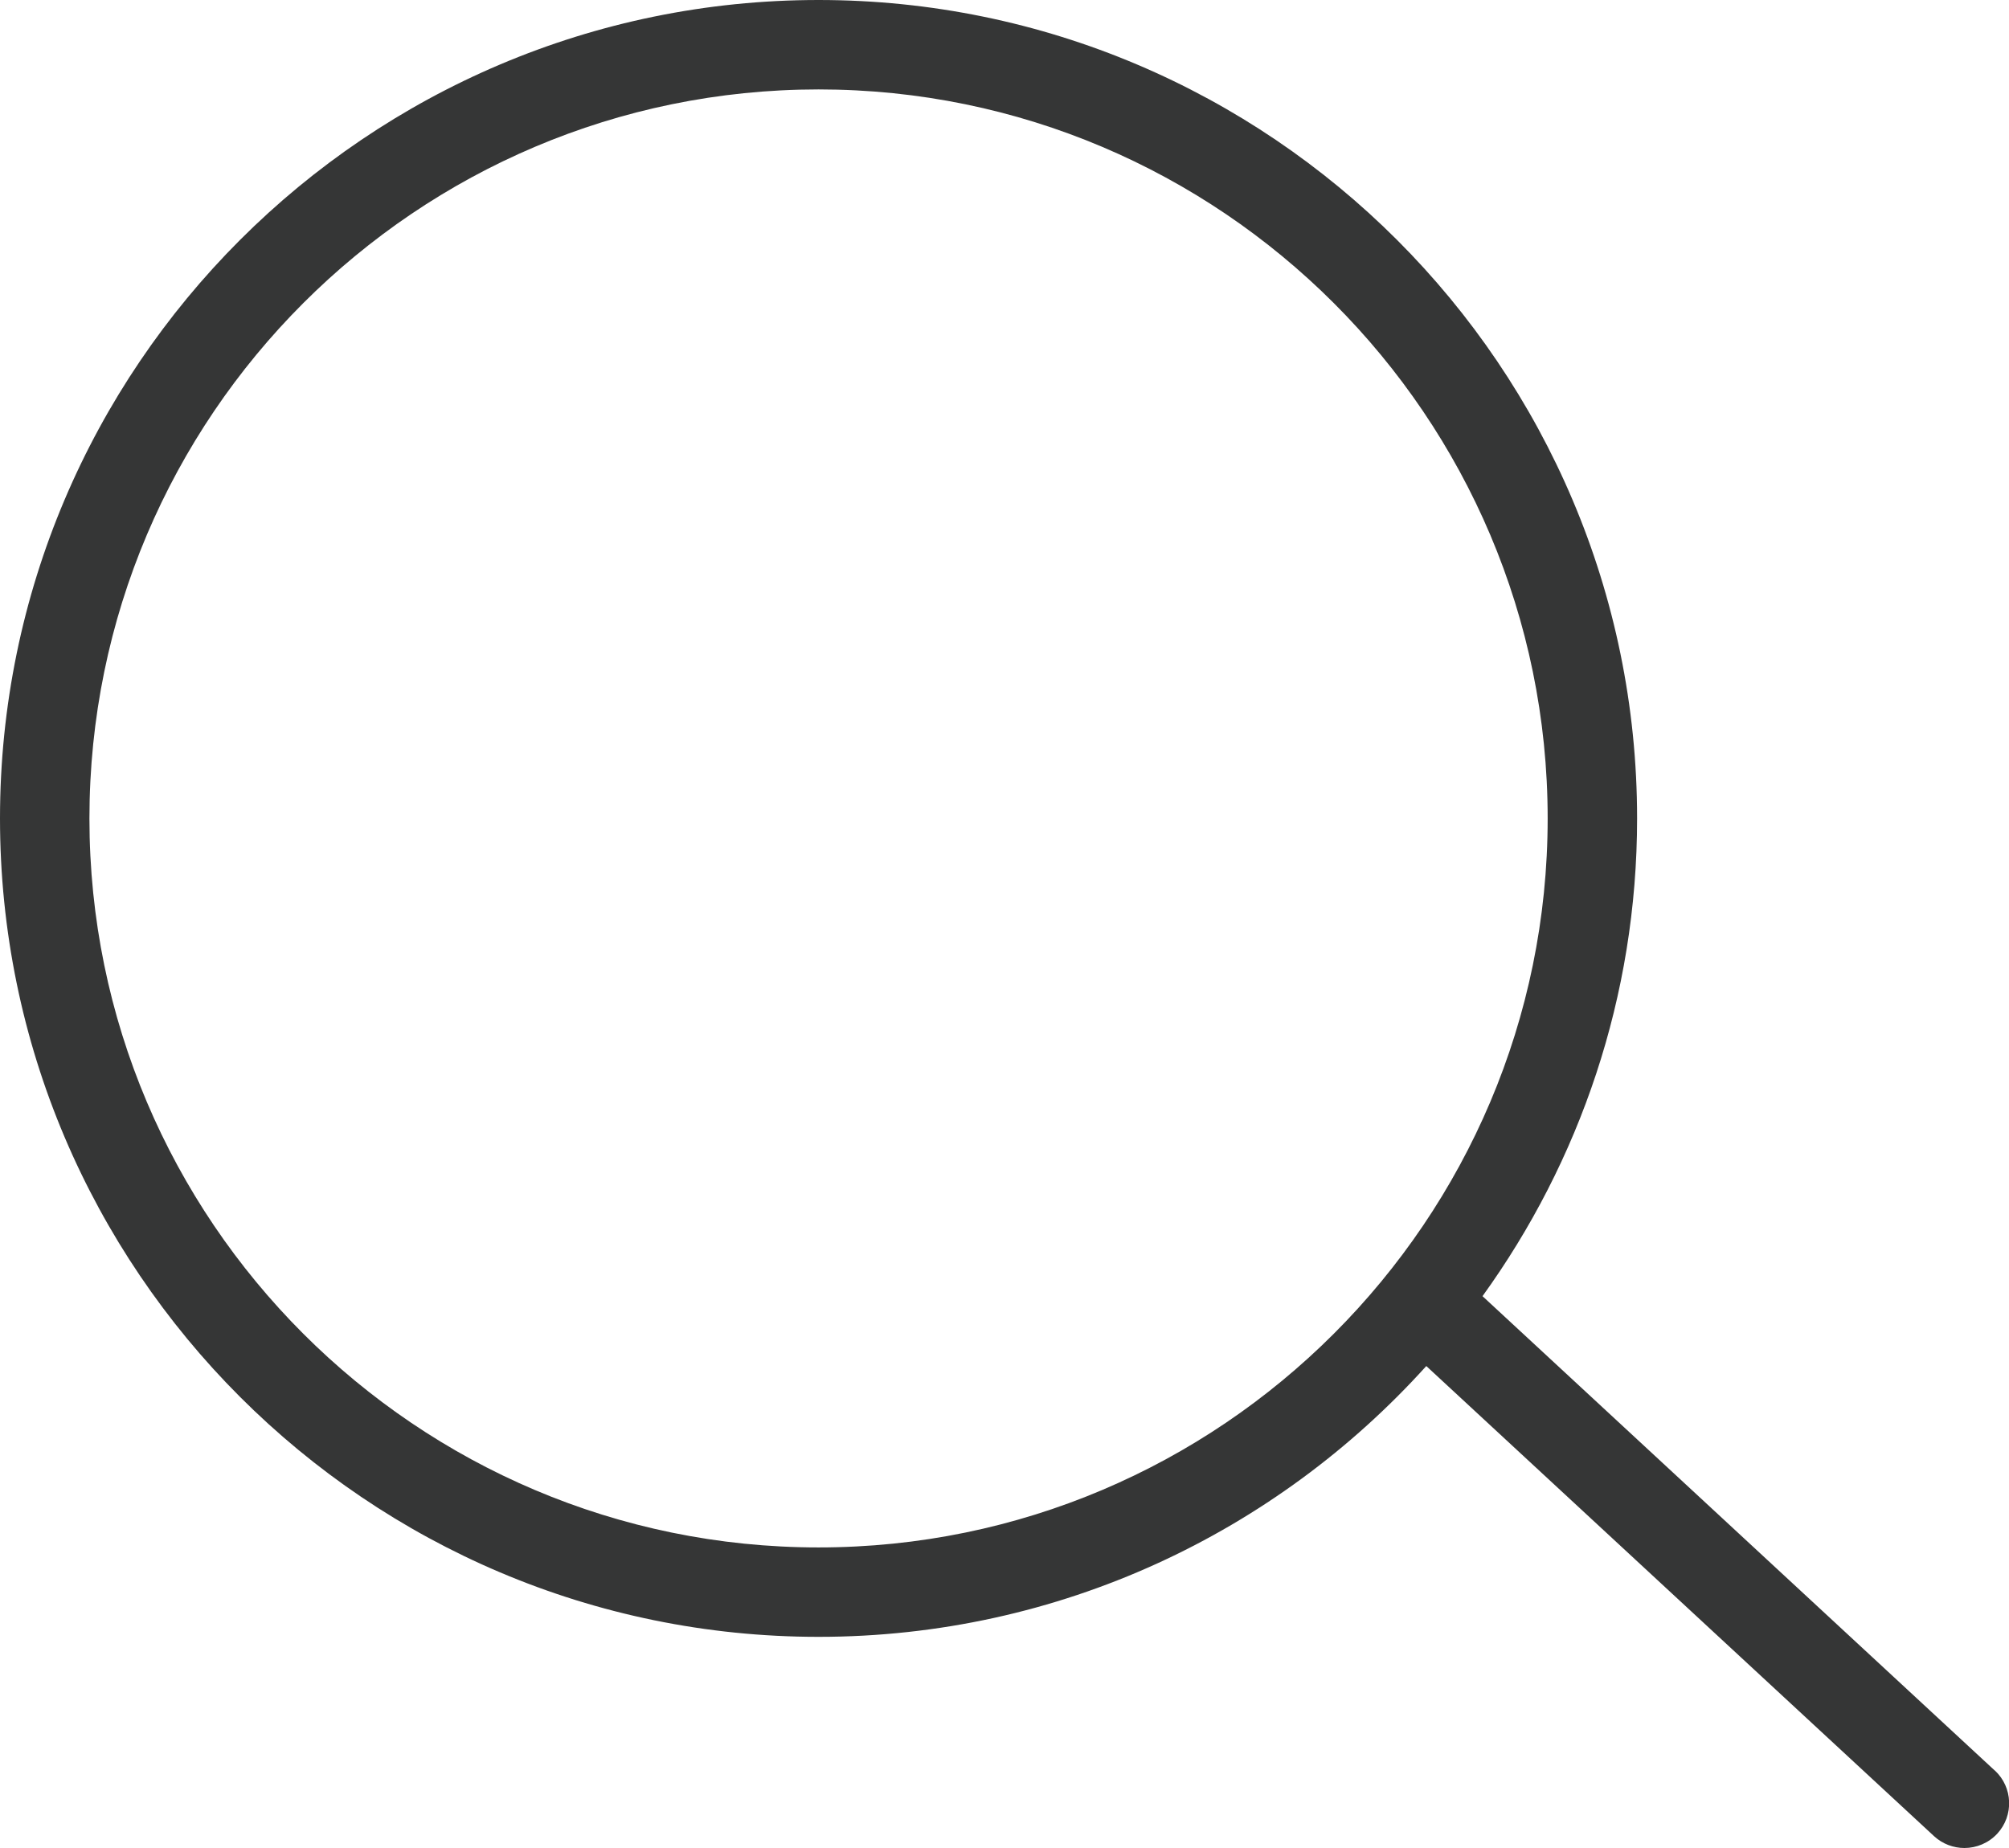 <?xml version="1.0" encoding="UTF-8"?>
<svg id="_레이어_2" data-name="레이어 2" xmlns="http://www.w3.org/2000/svg" viewBox="0 0 157.25 144.67">
  <defs>
    <style>
      .cls-1 {
        fill: #353636;
        stroke-width: 0px;
      }
    </style>
  </defs>
  <g id="_레이어_1-2" data-name="레이어 1">
    <path class="cls-1" d="m156.13,138.6l-40.09-37.13c7.6-10.53,12.1-23.45,12.1-37.4C128.14,28.74,99.4,0,64.07,0S0,28.74,0,64.07s28.74,64.07,64.07,64.07c18.86,0,35.83-8.19,47.57-21.2l39.74,36.8c.67.62,1.53.93,2.38.93.94,0,1.88-.38,2.57-1.12,1.31-1.42,1.23-3.63-.19-4.95Zm-92.06-17.46c-31.47,0-57.07-25.6-57.07-57.07S32.6,7,64.07,7s57.07,25.6,57.07,57.07-25.6,57.07-57.07,57.07Z"/>
  </g>
</svg>